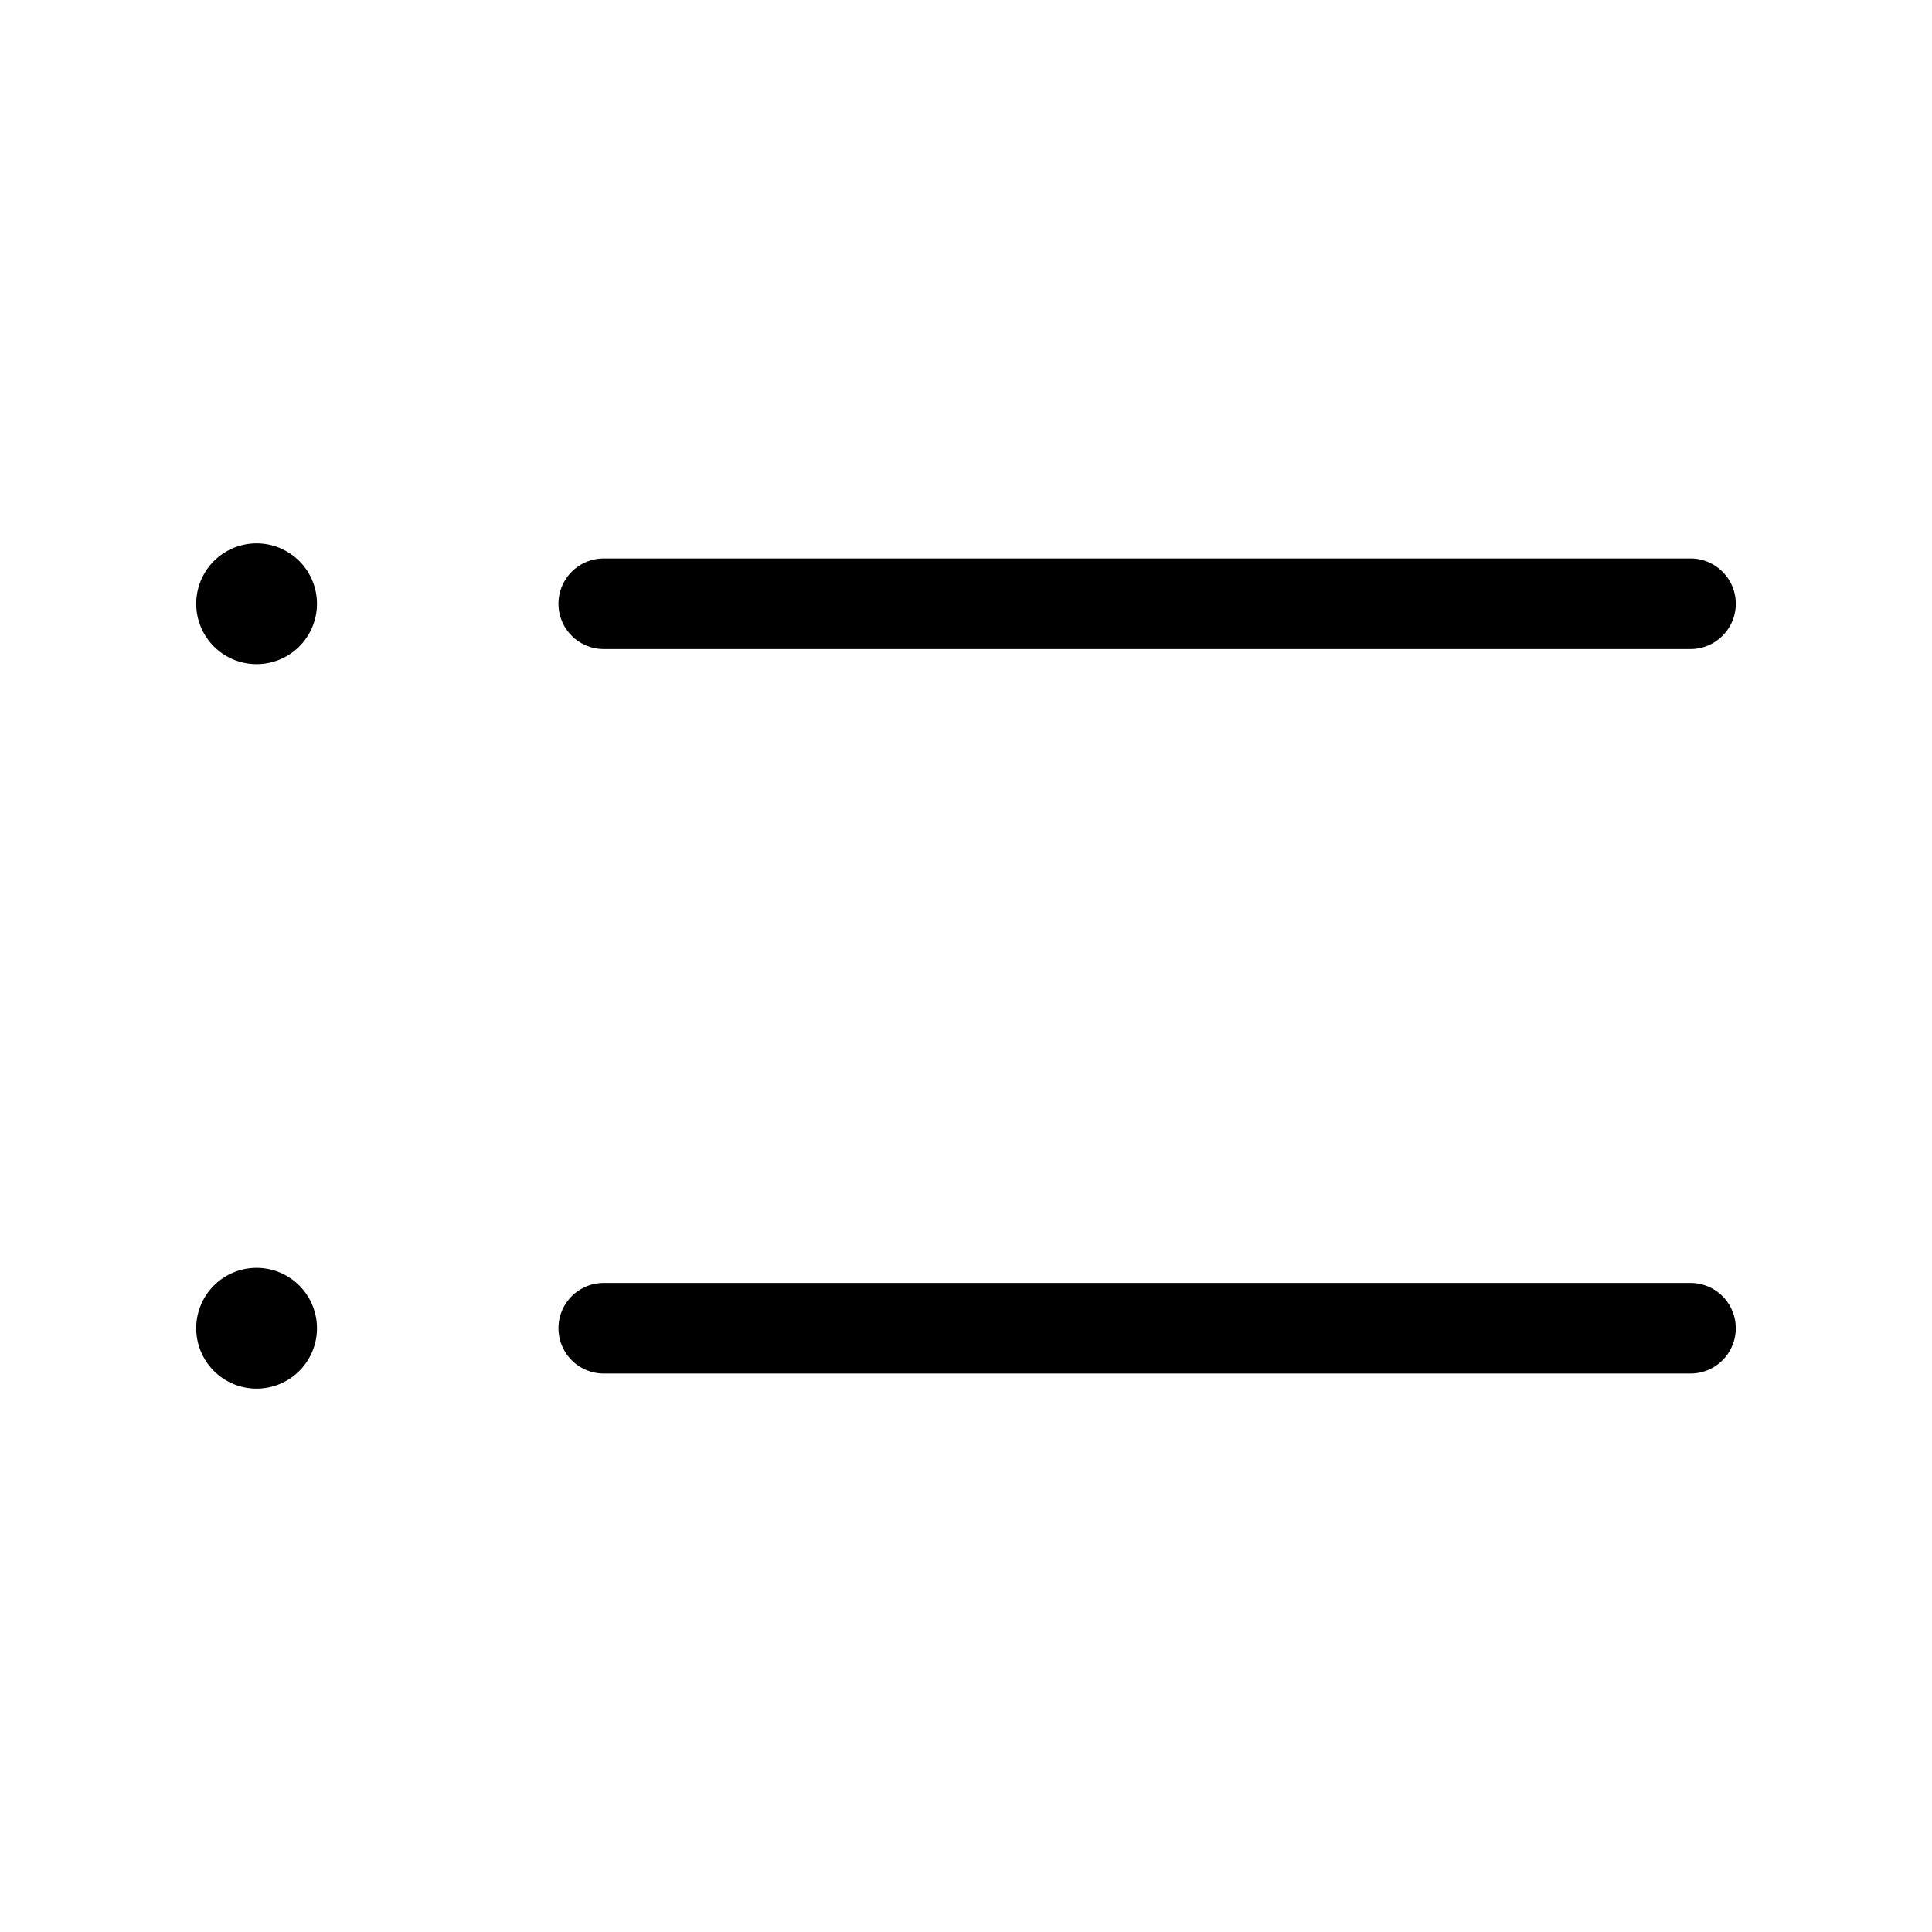 <svg width="32" height="32" viewBox="0 0 32 32" xmlns="http://www.w3.org/2000/svg"><path d="M10 10.75h18a.75.75 0 1 0 0-1.5H10a.75.75 0 0 0 0 1.5ZM28 21.25H10a.75.75 0 1 0 0 1.5h18a.75.75 0 1 0 0-1.5ZM4.25 11a1 1 0 1 0 0-2 1 1 0 0 0 0 2ZM4.25 23a1 1 0 1 0 0-2 1 1 0 0 0 0 2Z"/></svg>